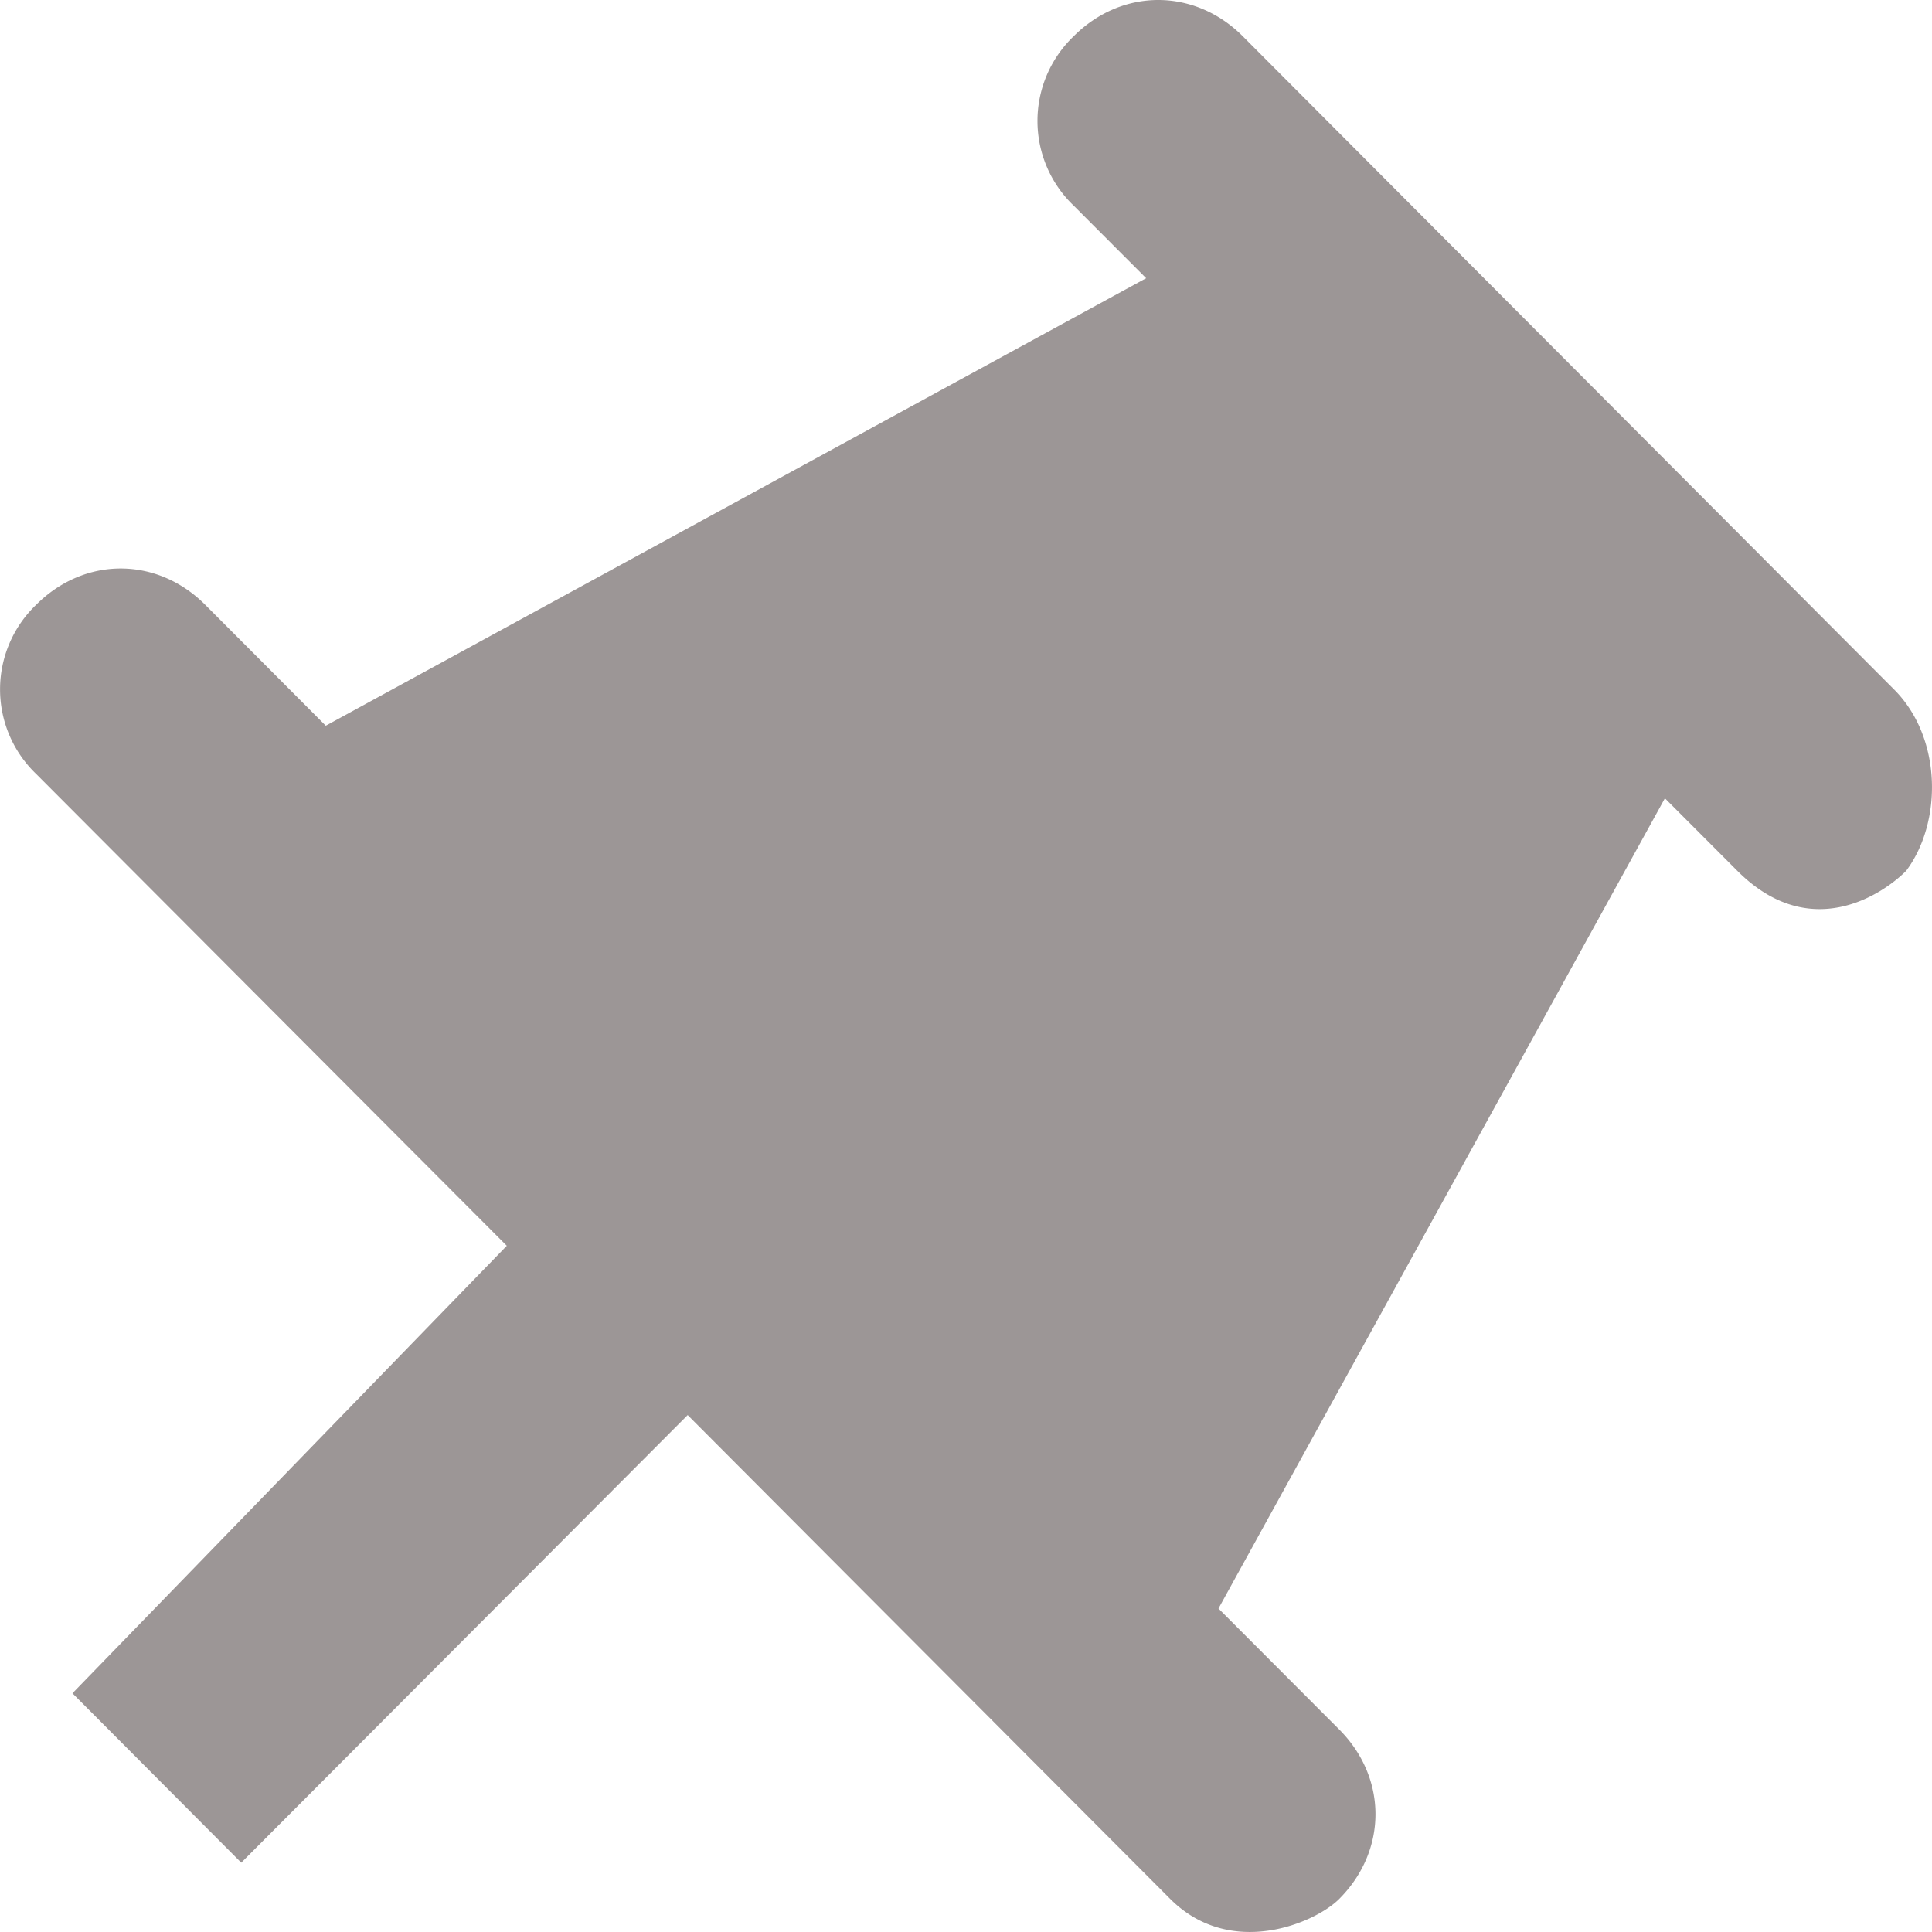 <svg xmlns="http://www.w3.org/2000/svg" width="16" height="16" viewBox="0 0 16 16">
    <path fill="#9C9696" fill-rule="evenodd" d="M8.892.3c.4-.4 1-.4 1.4 0l5.394 5.41c.4.4.4 1.101.1 1.502-.2.2-.799.6-1.398 0l-.6-.601-3.697 6.71 1 1.002c.4.401.4 1.002 0 1.403-.2.201-.9.5-1.4 0l-3.996-4.007-3.697 3.707L.6 14.023l3.597-3.706-2.398-2.404L.3 6.41a.97.97 0 0 1 0-1.402c.4-.4.999-.4 1.399 0l.999 1.002 6.794-3.706-.6-.601a.97.97 0 0 1 0-1.403z"/>
</svg>
